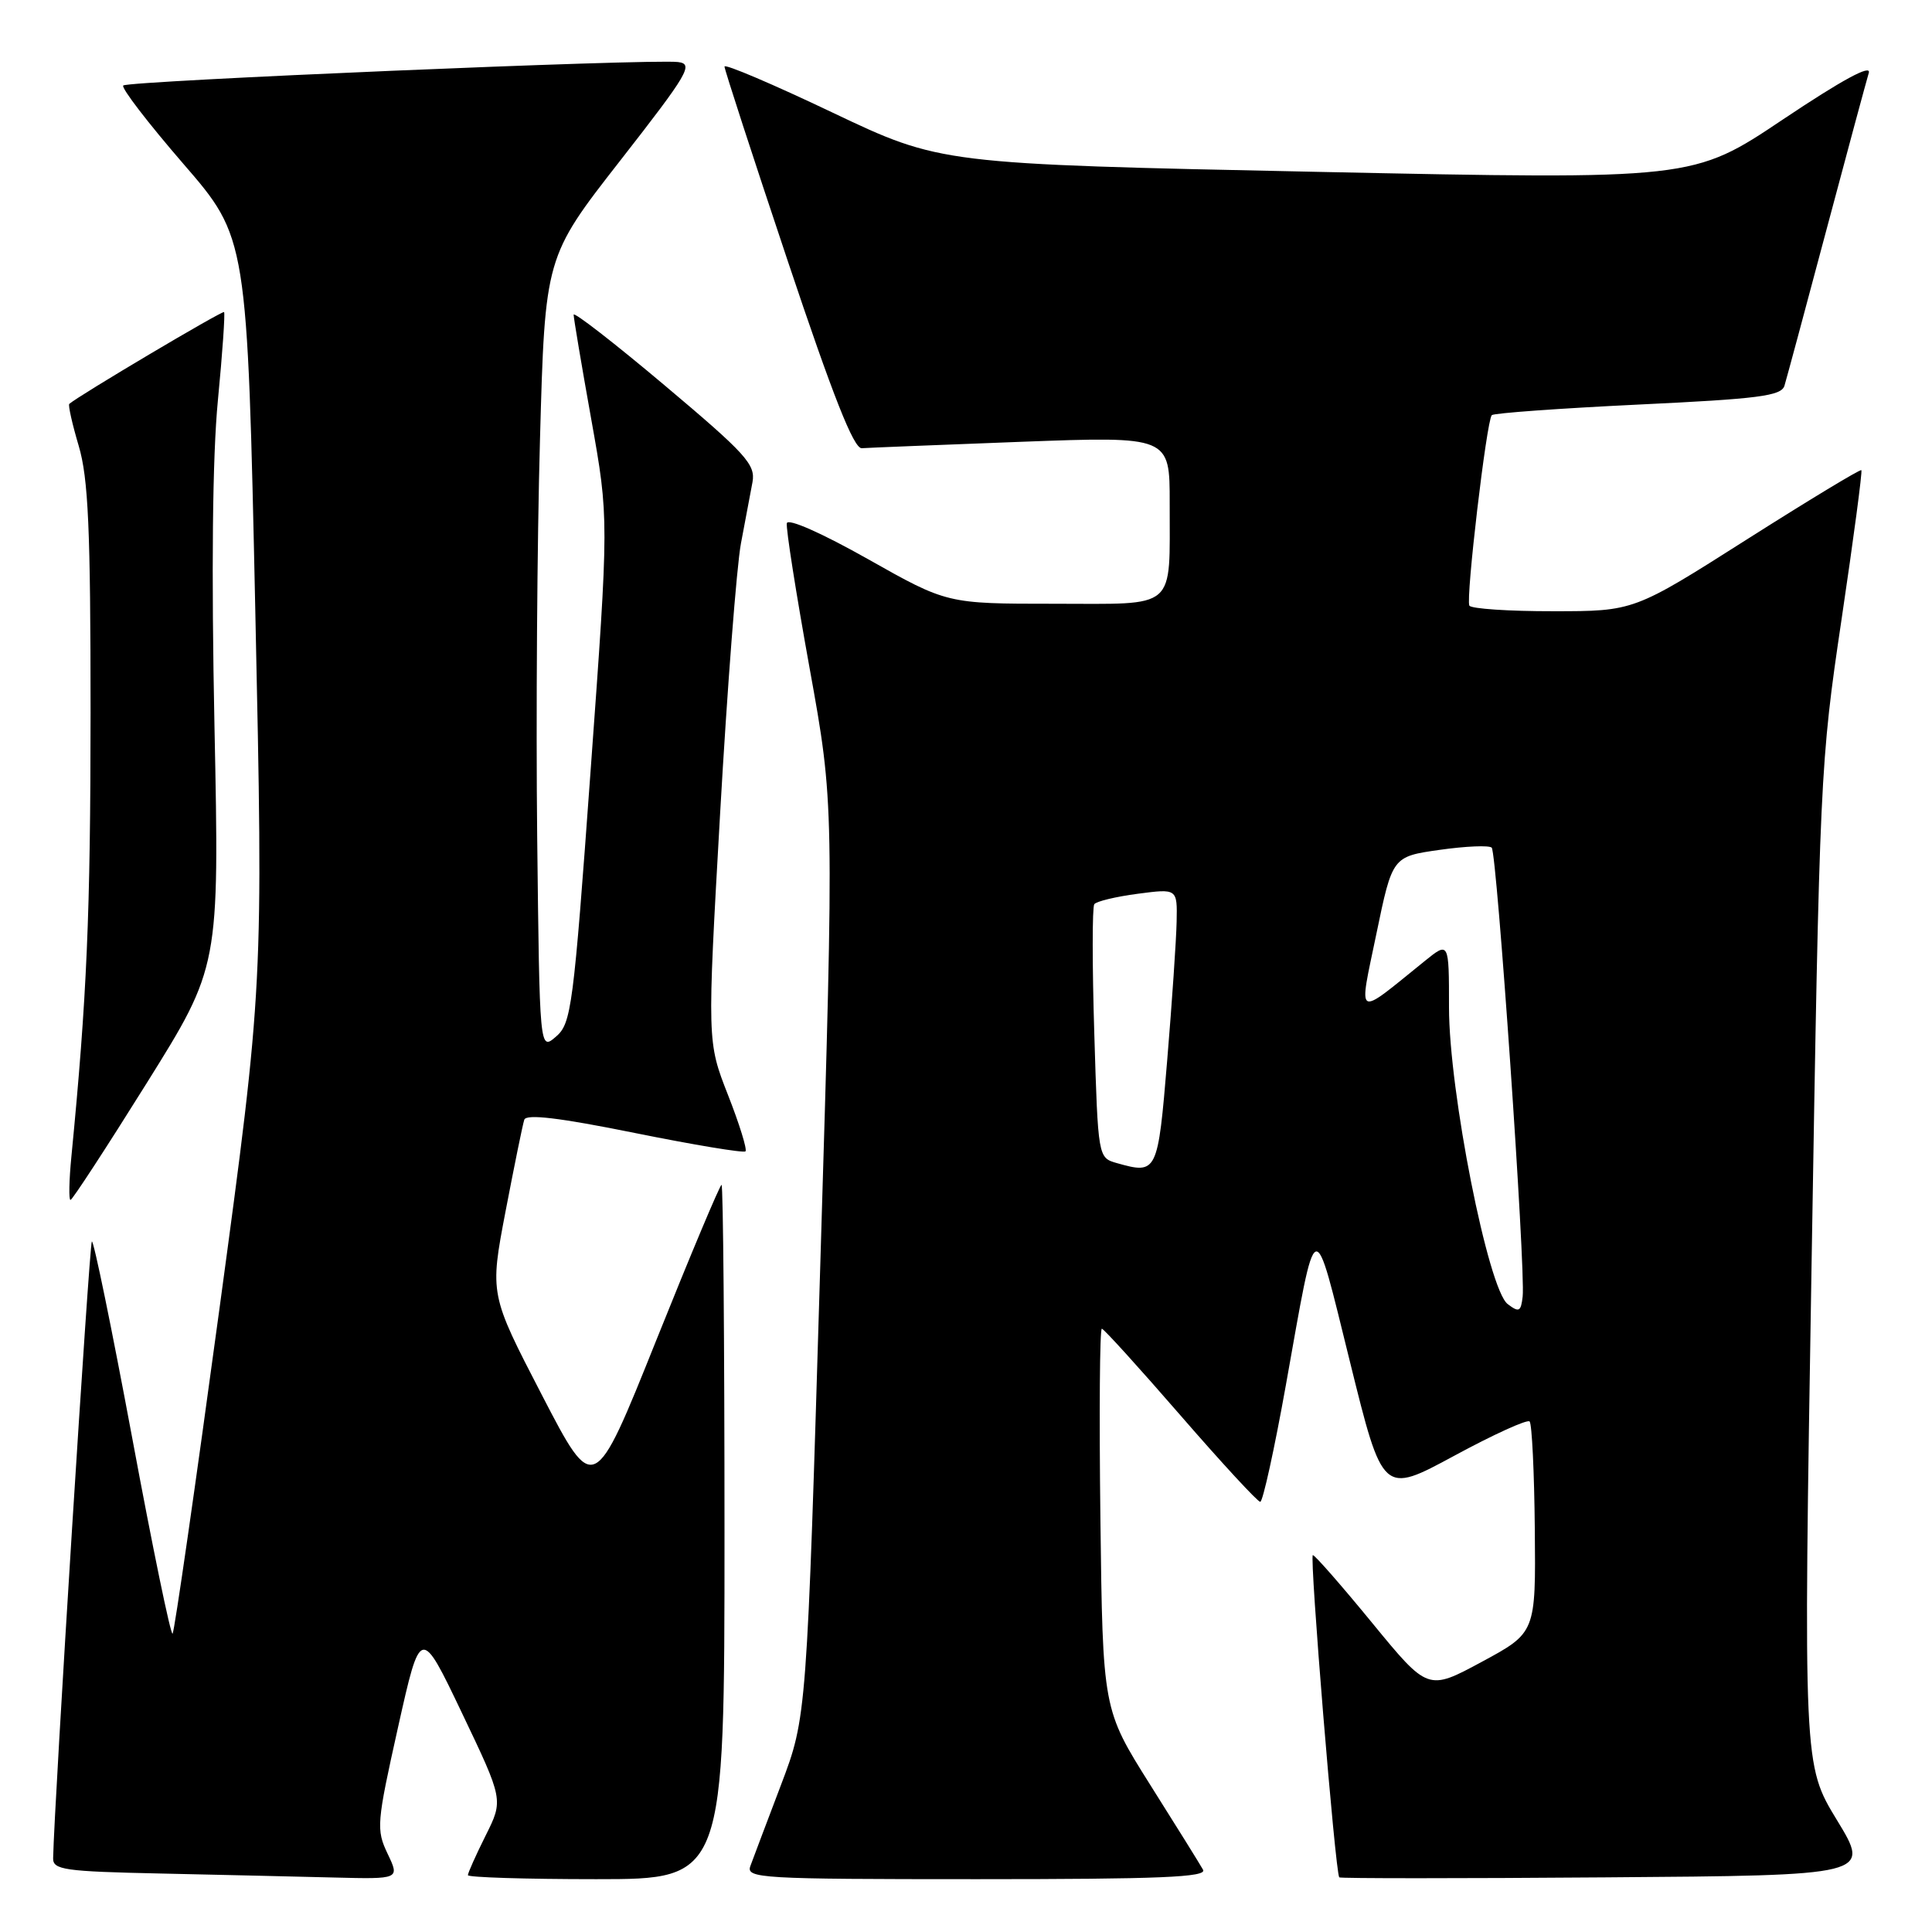 <?xml version="1.0" encoding="UTF-8" standalone="no"?>
<!DOCTYPE svg PUBLIC "-//W3C//DTD SVG 1.1//EN" "http://www.w3.org/Graphics/SVG/1.1/DTD/svg11.dtd" >
<svg xmlns="http://www.w3.org/2000/svg" xmlns:xlink="http://www.w3.org/1999/xlink" version="1.1" viewBox="0 0 256 256">
 <g >
 <path fill="currentColor"
d=" M 51.36 245.63 C 49.84 242.43 49.90 241.60 52.74 228.88 C 55.73 215.50 55.73 215.50 61.22 227.00 C 66.71 238.50 66.71 238.50 64.35 243.22 C 63.06 245.81 62.00 248.17 62.00 248.47 C 62.00 248.76 69.65 249.00 79.00 249.00 C 96.00 249.00 96.00 249.00 96.00 203.00 C 96.00 177.70 95.82 157.00 95.61 157.00 C 95.39 157.00 91.50 166.27 86.96 177.59 C 78.71 198.18 78.71 198.18 71.80 184.84 C 64.89 171.50 64.89 171.50 66.99 160.50 C 68.15 154.45 69.26 148.99 69.47 148.37 C 69.73 147.58 74.15 148.11 84.09 150.12 C 91.92 151.70 98.53 152.80 98.78 152.56 C 99.02 152.31 97.98 148.95 96.46 145.08 C 93.70 138.04 93.70 138.04 95.42 107.77 C 96.37 91.12 97.61 75.03 98.18 72.00 C 98.76 68.97 99.44 65.32 99.71 63.88 C 100.13 61.55 98.84 60.13 88.09 51.08 C 81.44 45.48 76.00 41.26 76.01 41.70 C 76.01 42.14 77.06 48.39 78.35 55.59 C 80.69 68.69 80.69 68.69 78.26 102.09 C 75.98 133.57 75.71 135.61 73.67 137.36 C 71.50 139.23 71.50 139.23 71.18 110.86 C 71.01 95.26 71.17 71.60 71.55 58.27 C 72.22 34.04 72.22 34.04 82.19 21.27 C 91.25 9.66 91.94 8.47 89.83 8.22 C 86.23 7.78 16.95 10.71 16.33 11.33 C 16.03 11.63 19.61 16.29 24.28 21.69 C 32.77 31.50 32.77 31.50 33.83 81.00 C 34.89 130.50 34.89 130.50 29.10 173.26 C 25.91 196.78 23.11 216.22 22.87 216.47 C 22.62 216.71 20.21 205.02 17.51 190.49 C 14.80 175.96 12.40 164.27 12.17 164.50 C 11.84 164.83 7.19 238.81 7.04 246.22 C 7.00 247.76 8.53 247.98 21.25 248.25 C 29.09 248.42 39.43 248.66 44.23 248.78 C 52.97 249.00 52.97 249.00 51.36 245.63 Z  M 159.41 247.75 C 159.03 247.06 155.88 242.00 152.41 236.50 C 146.12 226.50 146.12 226.50 145.81 201.25 C 145.64 187.36 145.72 176.03 146.00 176.06 C 146.28 176.09 150.97 181.27 156.43 187.56 C 161.89 193.85 166.64 199.00 166.99 199.00 C 167.33 199.00 168.86 192.05 170.38 183.56 C 174.53 160.35 173.95 160.56 178.88 180.46 C 183.22 198.02 183.22 198.02 192.67 192.91 C 197.87 190.09 202.38 188.04 202.68 188.35 C 202.99 188.65 203.30 195.08 203.37 202.62 C 203.50 216.34 203.50 216.34 196.35 220.20 C 189.21 224.05 189.21 224.05 181.85 215.08 C 177.81 210.15 174.26 206.09 173.96 206.06 C 173.48 206.01 176.93 248.15 177.46 248.76 C 177.59 248.91 193.48 248.91 212.78 248.76 C 247.87 248.50 247.87 248.50 243.41 241.18 C 238.95 233.86 238.95 233.86 240.04 167.68 C 241.11 102.68 241.18 101.15 244.02 82.04 C 245.61 71.34 246.79 62.46 246.64 62.30 C 246.48 62.15 239.64 66.29 231.43 71.50 C 216.50 80.99 216.50 80.99 205.81 80.99 C 199.93 81.00 194.93 80.66 194.70 80.25 C 194.20 79.35 196.98 55.71 197.67 55.01 C 197.94 54.74 206.66 54.11 217.05 53.61 C 233.04 52.85 236.03 52.47 236.45 51.11 C 236.72 50.22 239.22 40.95 242.00 30.50 C 244.78 20.05 247.32 10.68 247.62 9.67 C 248.00 8.46 244.14 10.55 236.26 15.82 C 224.34 23.81 224.34 23.81 174.49 22.77 C 124.65 21.73 124.65 21.73 110.32 14.92 C 102.45 11.17 96.00 8.42 96.00 8.82 C 96.00 9.21 99.76 20.77 104.36 34.52 C 110.38 52.51 113.13 59.47 114.19 59.39 C 115.00 59.33 124.52 58.95 135.33 58.54 C 155.00 57.81 155.00 57.81 154.99 66.66 C 154.96 81.04 156.16 80.00 139.63 80.00 C 125.49 80.00 125.49 80.00 115.00 74.08 C 108.90 70.64 104.40 68.65 104.26 69.33 C 104.12 69.97 105.48 78.60 107.27 88.50 C 110.53 106.50 110.53 106.50 108.71 167.00 C 106.90 227.50 106.90 227.50 103.49 236.50 C 101.61 241.45 99.78 246.29 99.43 247.25 C 98.83 248.89 100.67 249.00 129.45 249.00 C 153.69 249.00 159.97 248.74 159.41 247.75 Z  M 19.42 143.55 C 29.07 128.10 29.07 128.10 28.42 96.30 C 28.00 75.66 28.15 60.49 28.87 53.07 C 29.48 46.78 29.84 41.51 29.69 41.35 C 29.46 41.13 10.44 52.41 9.18 53.52 C 9.01 53.68 9.57 56.18 10.43 59.08 C 11.70 63.37 12.00 70.03 12.00 94.43 C 11.99 121.10 11.52 132.09 9.46 153.25 C 9.15 156.41 9.10 159.00 9.34 159.00 C 9.58 159.00 14.11 152.05 19.42 143.55 Z  M 199.78 172.80 C 197.19 170.85 192.00 144.59 192.00 133.49 C 192.00 124.74 192.00 124.74 188.75 127.37 C 179.48 134.86 180.01 135.16 182.38 123.73 C 184.50 113.50 184.50 113.50 190.77 112.61 C 194.22 112.12 197.32 111.99 197.66 112.32 C 198.35 113.02 202.17 168.28 201.76 171.80 C 201.53 173.81 201.28 173.94 199.78 172.80 Z  M 148.00 154.12 C 145.50 153.41 145.50 153.41 145.00 136.96 C 144.72 127.91 144.72 120.19 145.00 119.81 C 145.28 119.43 147.86 118.81 150.75 118.43 C 156.00 117.74 156.00 117.74 155.91 122.12 C 155.86 124.53 155.30 132.79 154.66 140.49 C 153.42 155.45 153.33 155.62 148.00 154.12 Z "/>
</g>
</svg>